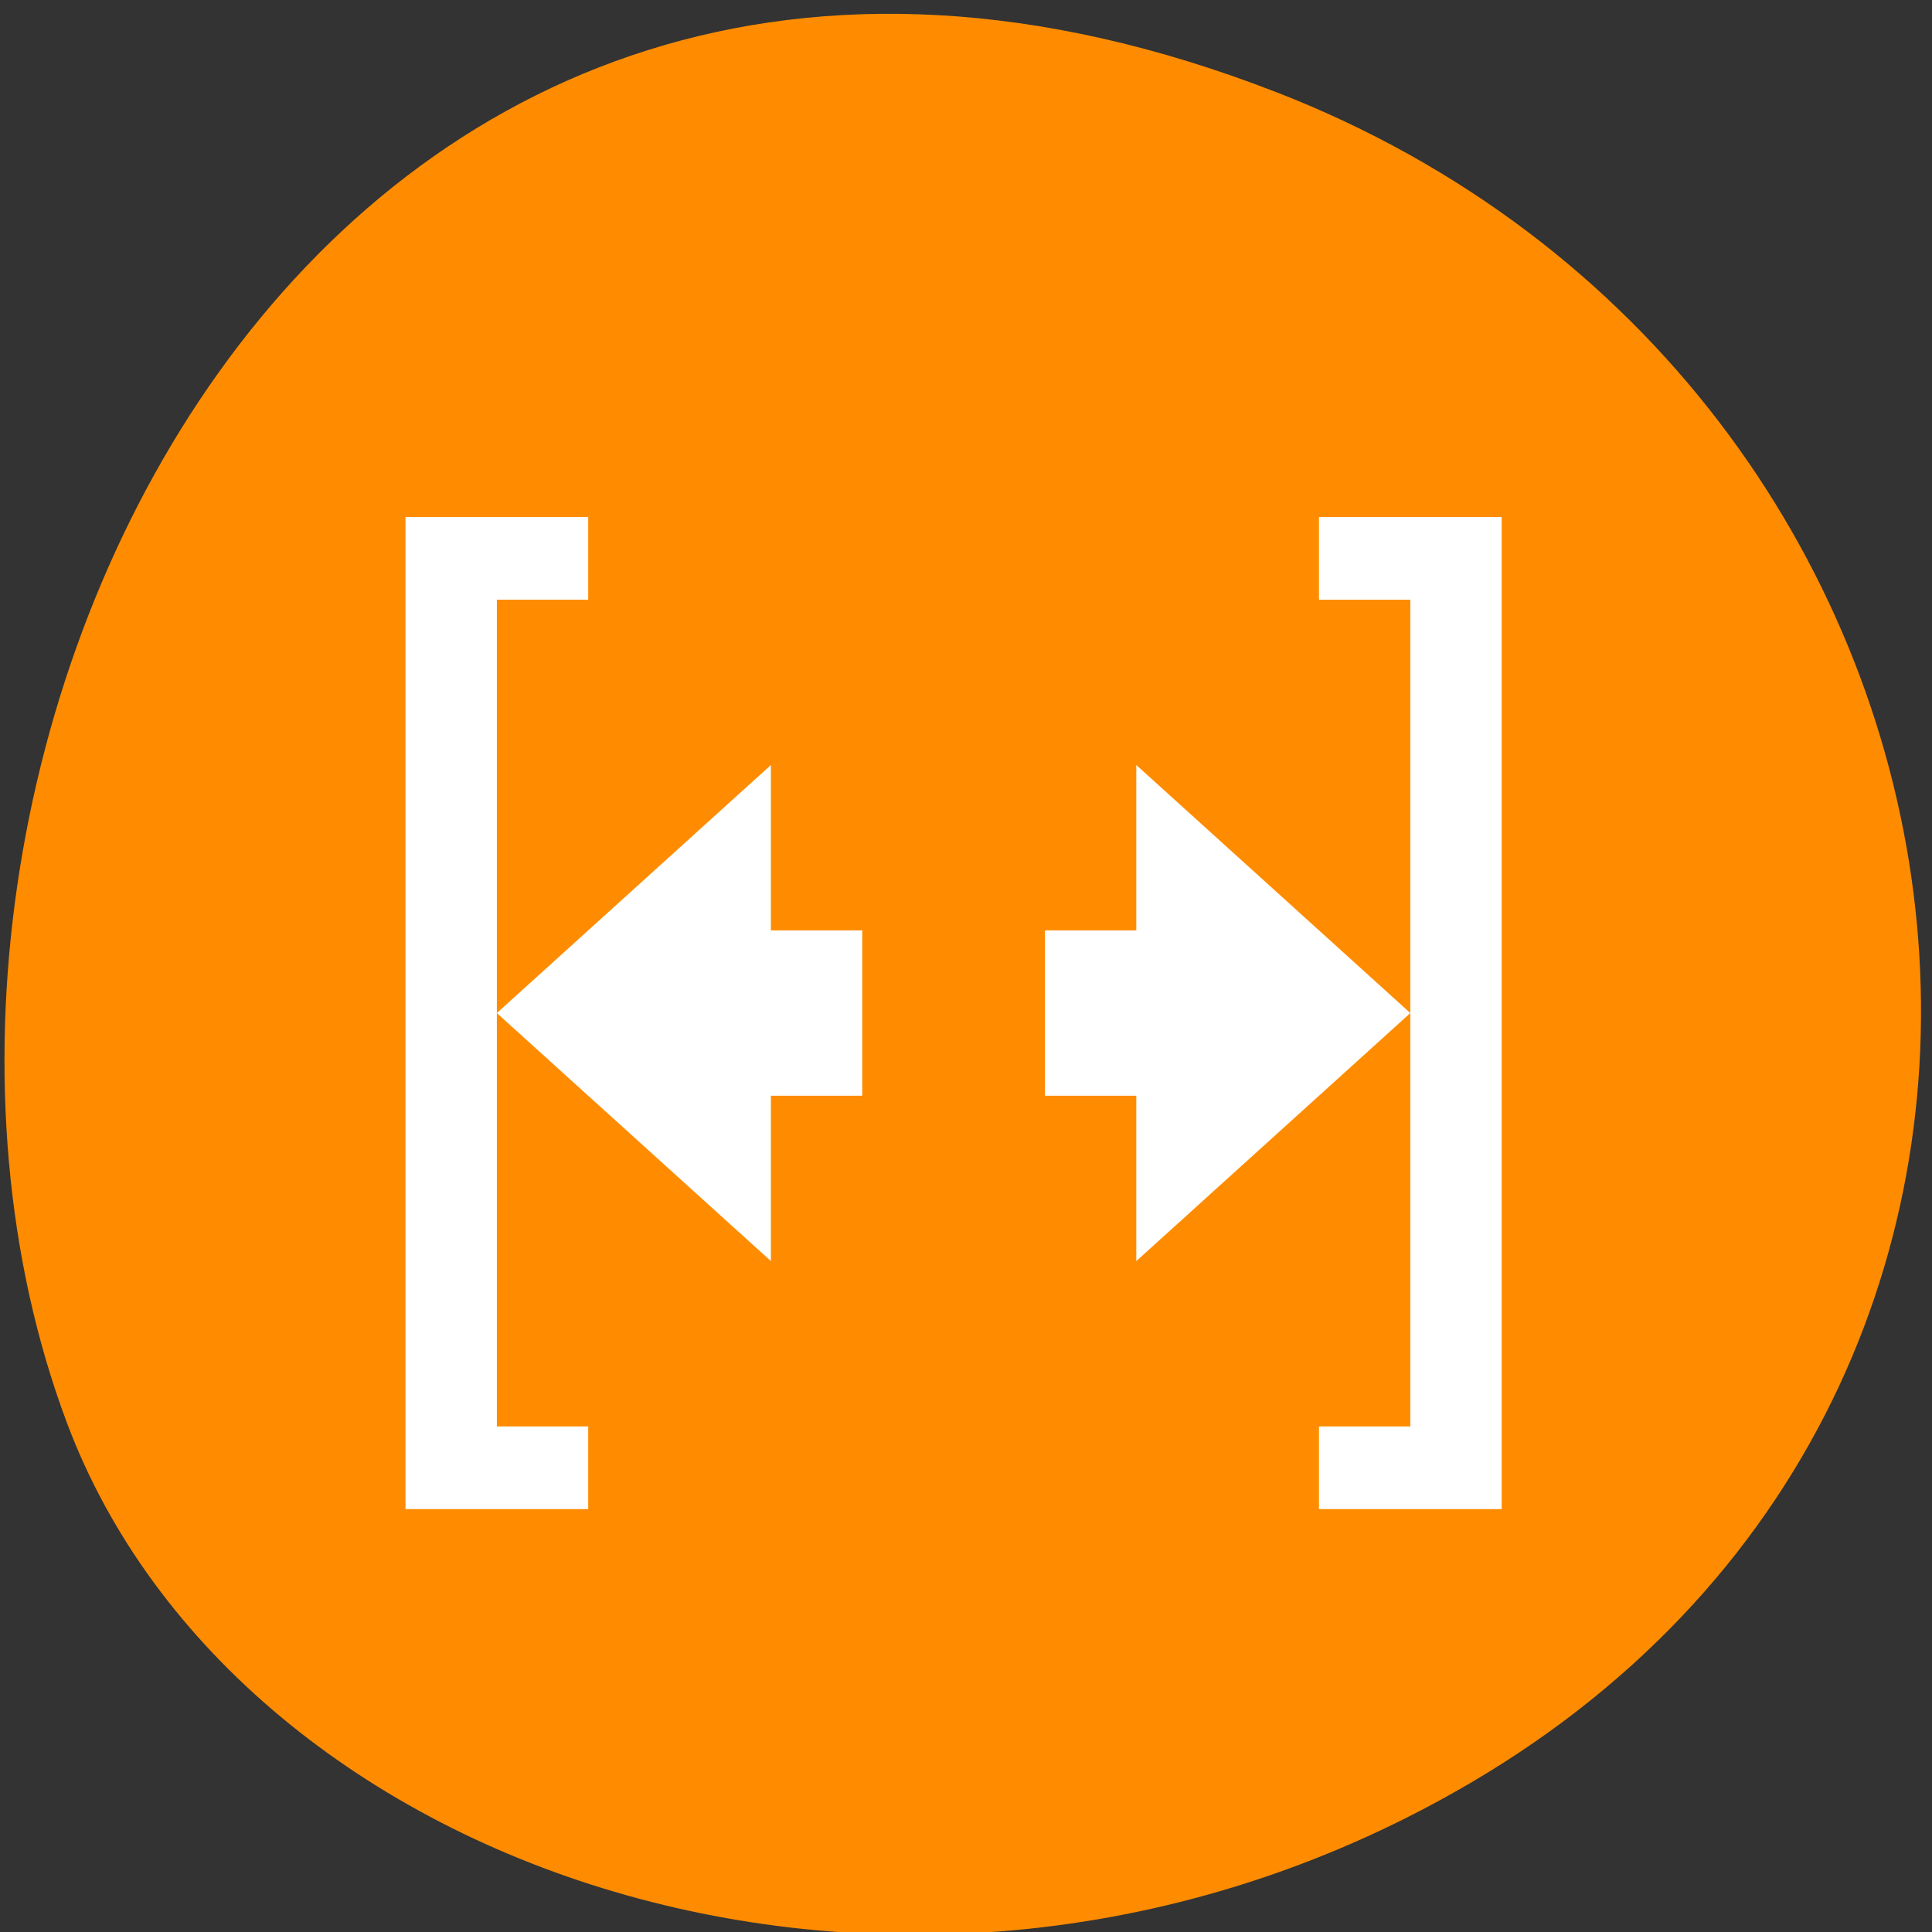 <svg xmlns="http://www.w3.org/2000/svg" viewBox="0 0 256 256"><rect x="0" y="0" width="256" height="256" fill="#333333" stroke="none"/><g fill="#ff8c00" color="#000"><path d="m 244.84 882.37 c 49.681 128.5 -89.55 194.42 -176.23 161.67 -60.5 -22.859 -90.65 -113.97 -47.683 -187.62 54.22 -92.93 185.6 -73.16 223.92 25.949 z" transform="matrix(0 -1 -0.992 0 1044.54 257.1)"/></g><g transform="matrix(12.104 0 0 10.955 29.524 46.595)" fill="#fff"><path d="m 12,2 v 1 h 1 v 10 h -1 v 1 h 2 V 2 z"/><path d="M 6,5 3,8 6,11 V 9 H 7 V 7 H 6"/><path d="M 10,5 V 7 H 9 v 2 h 1 v 2 l 3,-3"/><path d="M 2,2 V 14 H 4 V 13 H 3 V 3 H 4 V 2"/></g></svg>